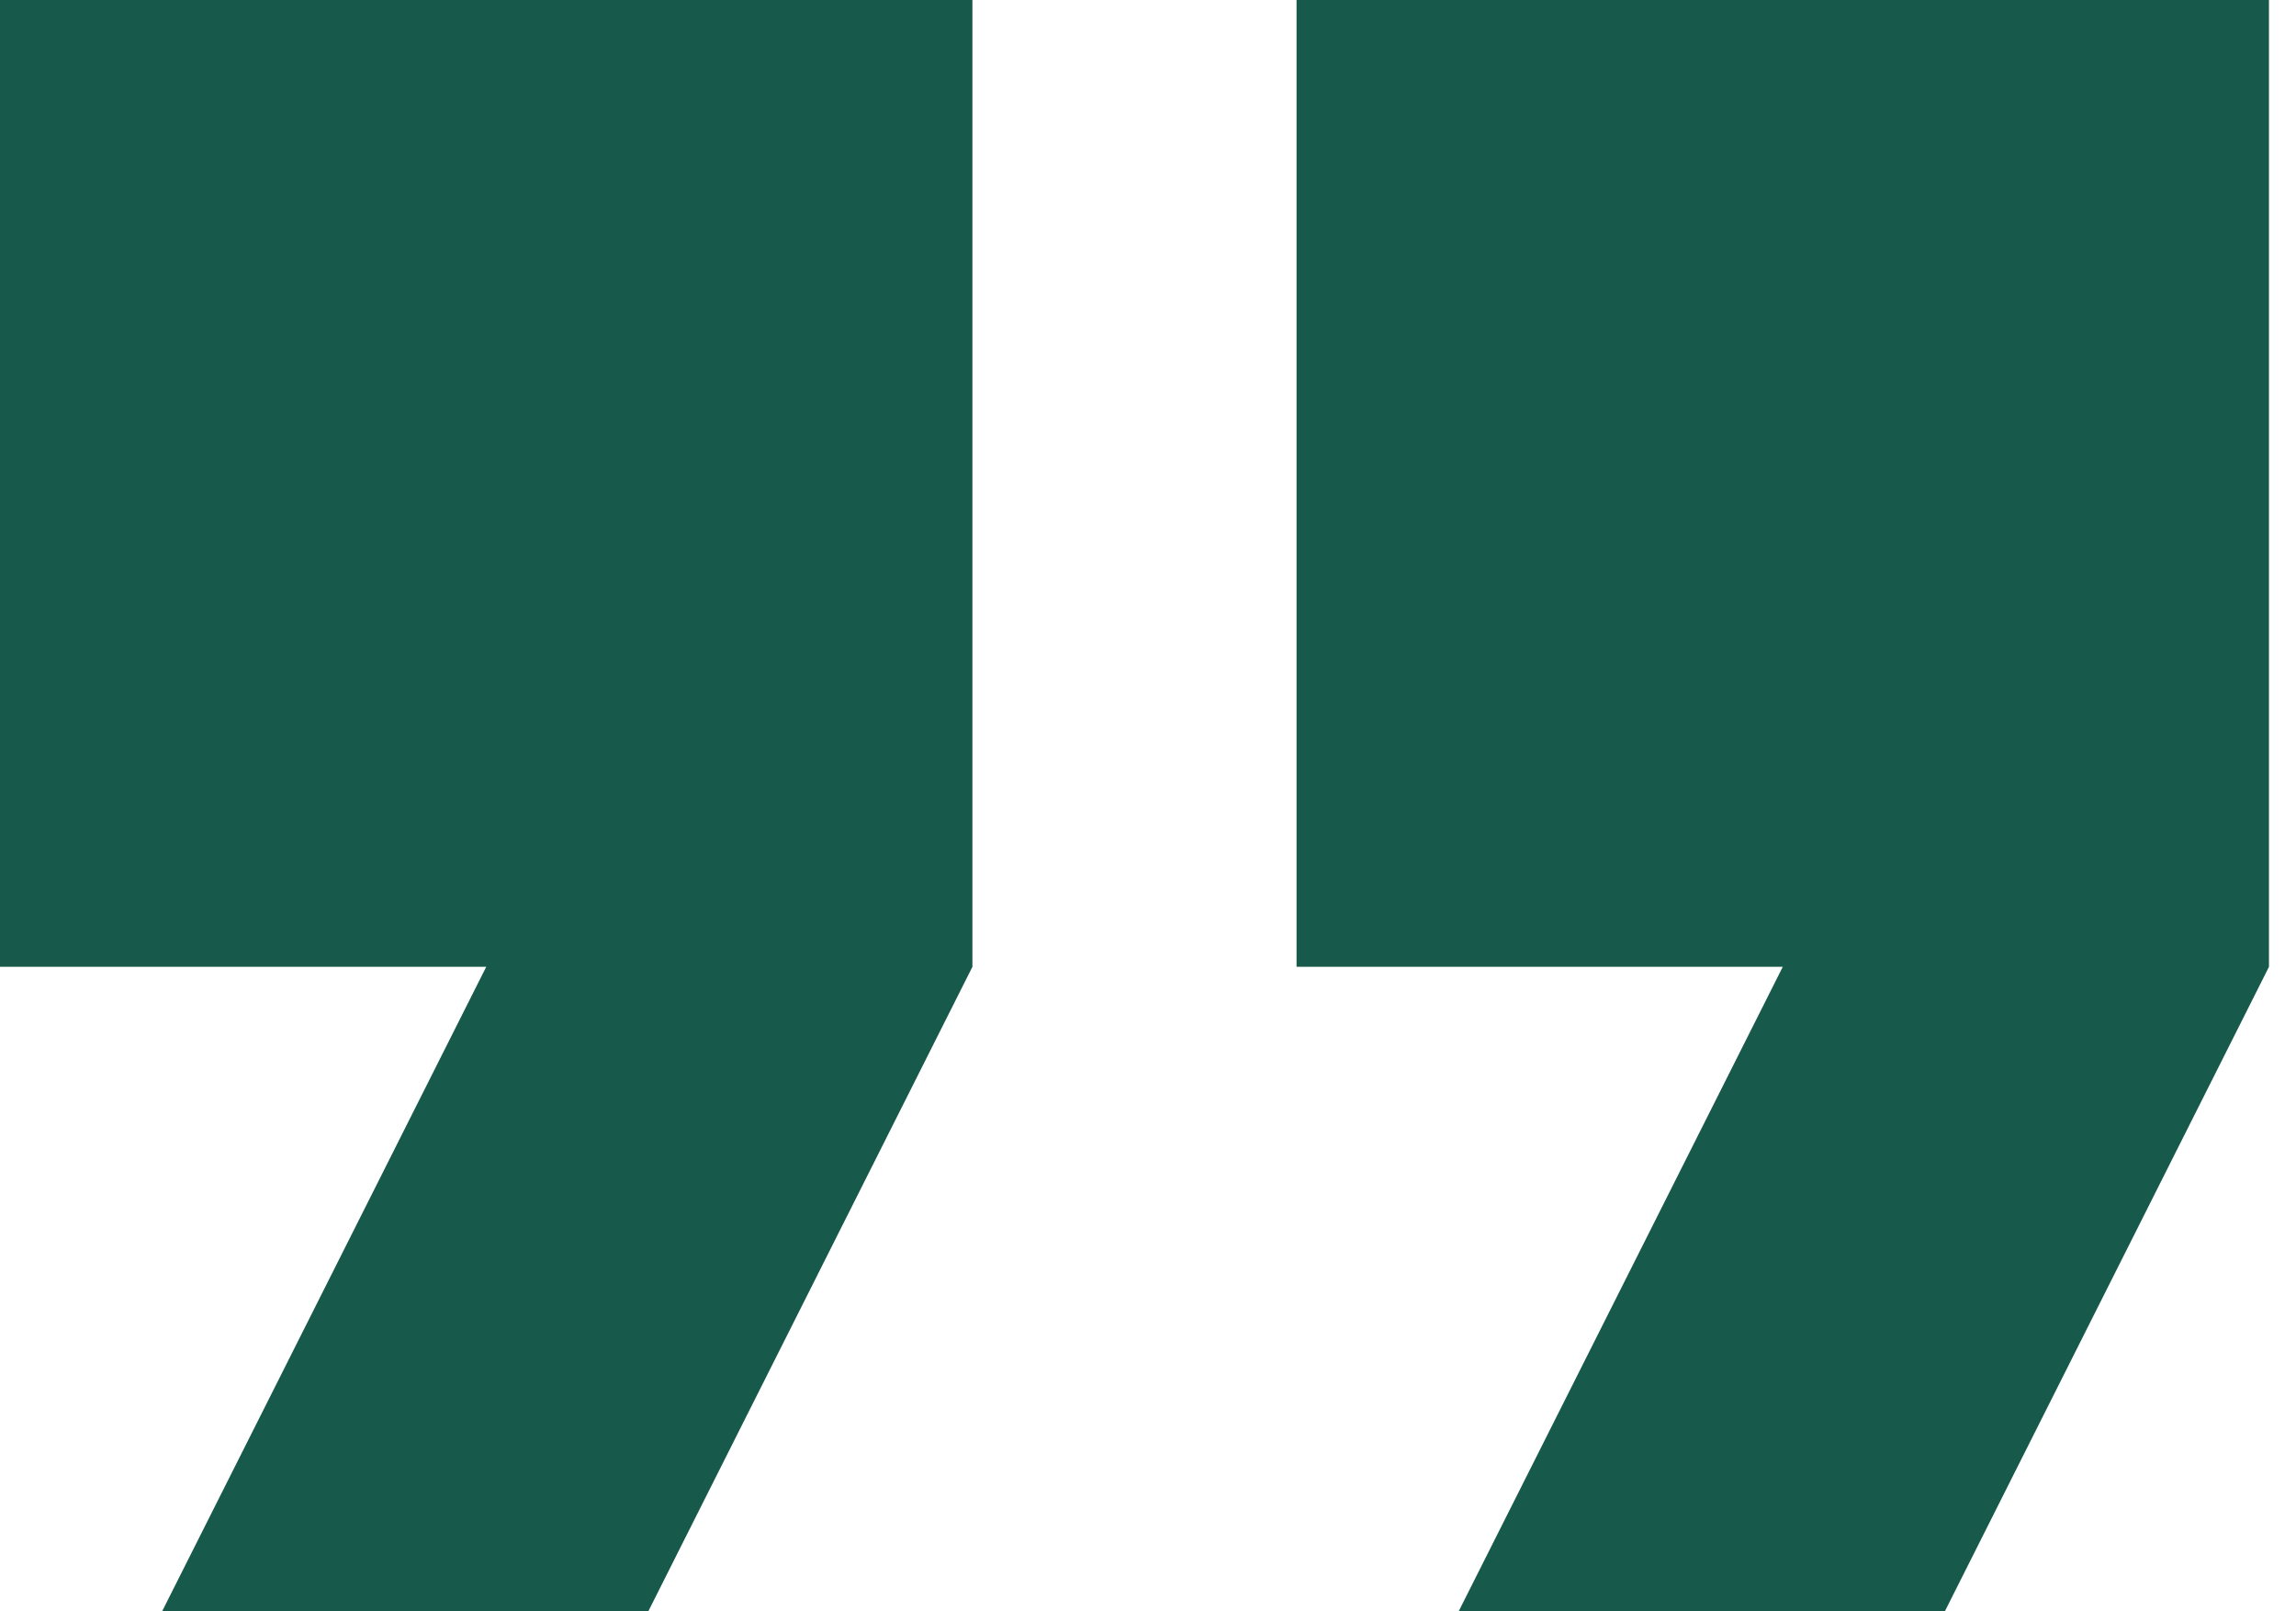 <svg width="57" height="40" viewBox="0 0 57 40" fill="none" xmlns="http://www.w3.org/2000/svg">
<g id="fontisto:quote-right" clip-path="url(#clip0_1_453)">
<path id="Vector" d="M4.024 40H16.094L24.141 24V0H0V24H12.071L4.024 40ZM36.212 40H48.282L56.329 24V0H32.188V24H44.259L36.212 40Z" fill="#17594A"/>
</g>
<defs>
<clipPath id="clip0_1_453">
<rect width="57" height="40" fill="white"/>
</clipPath>
</defs>
</svg>
